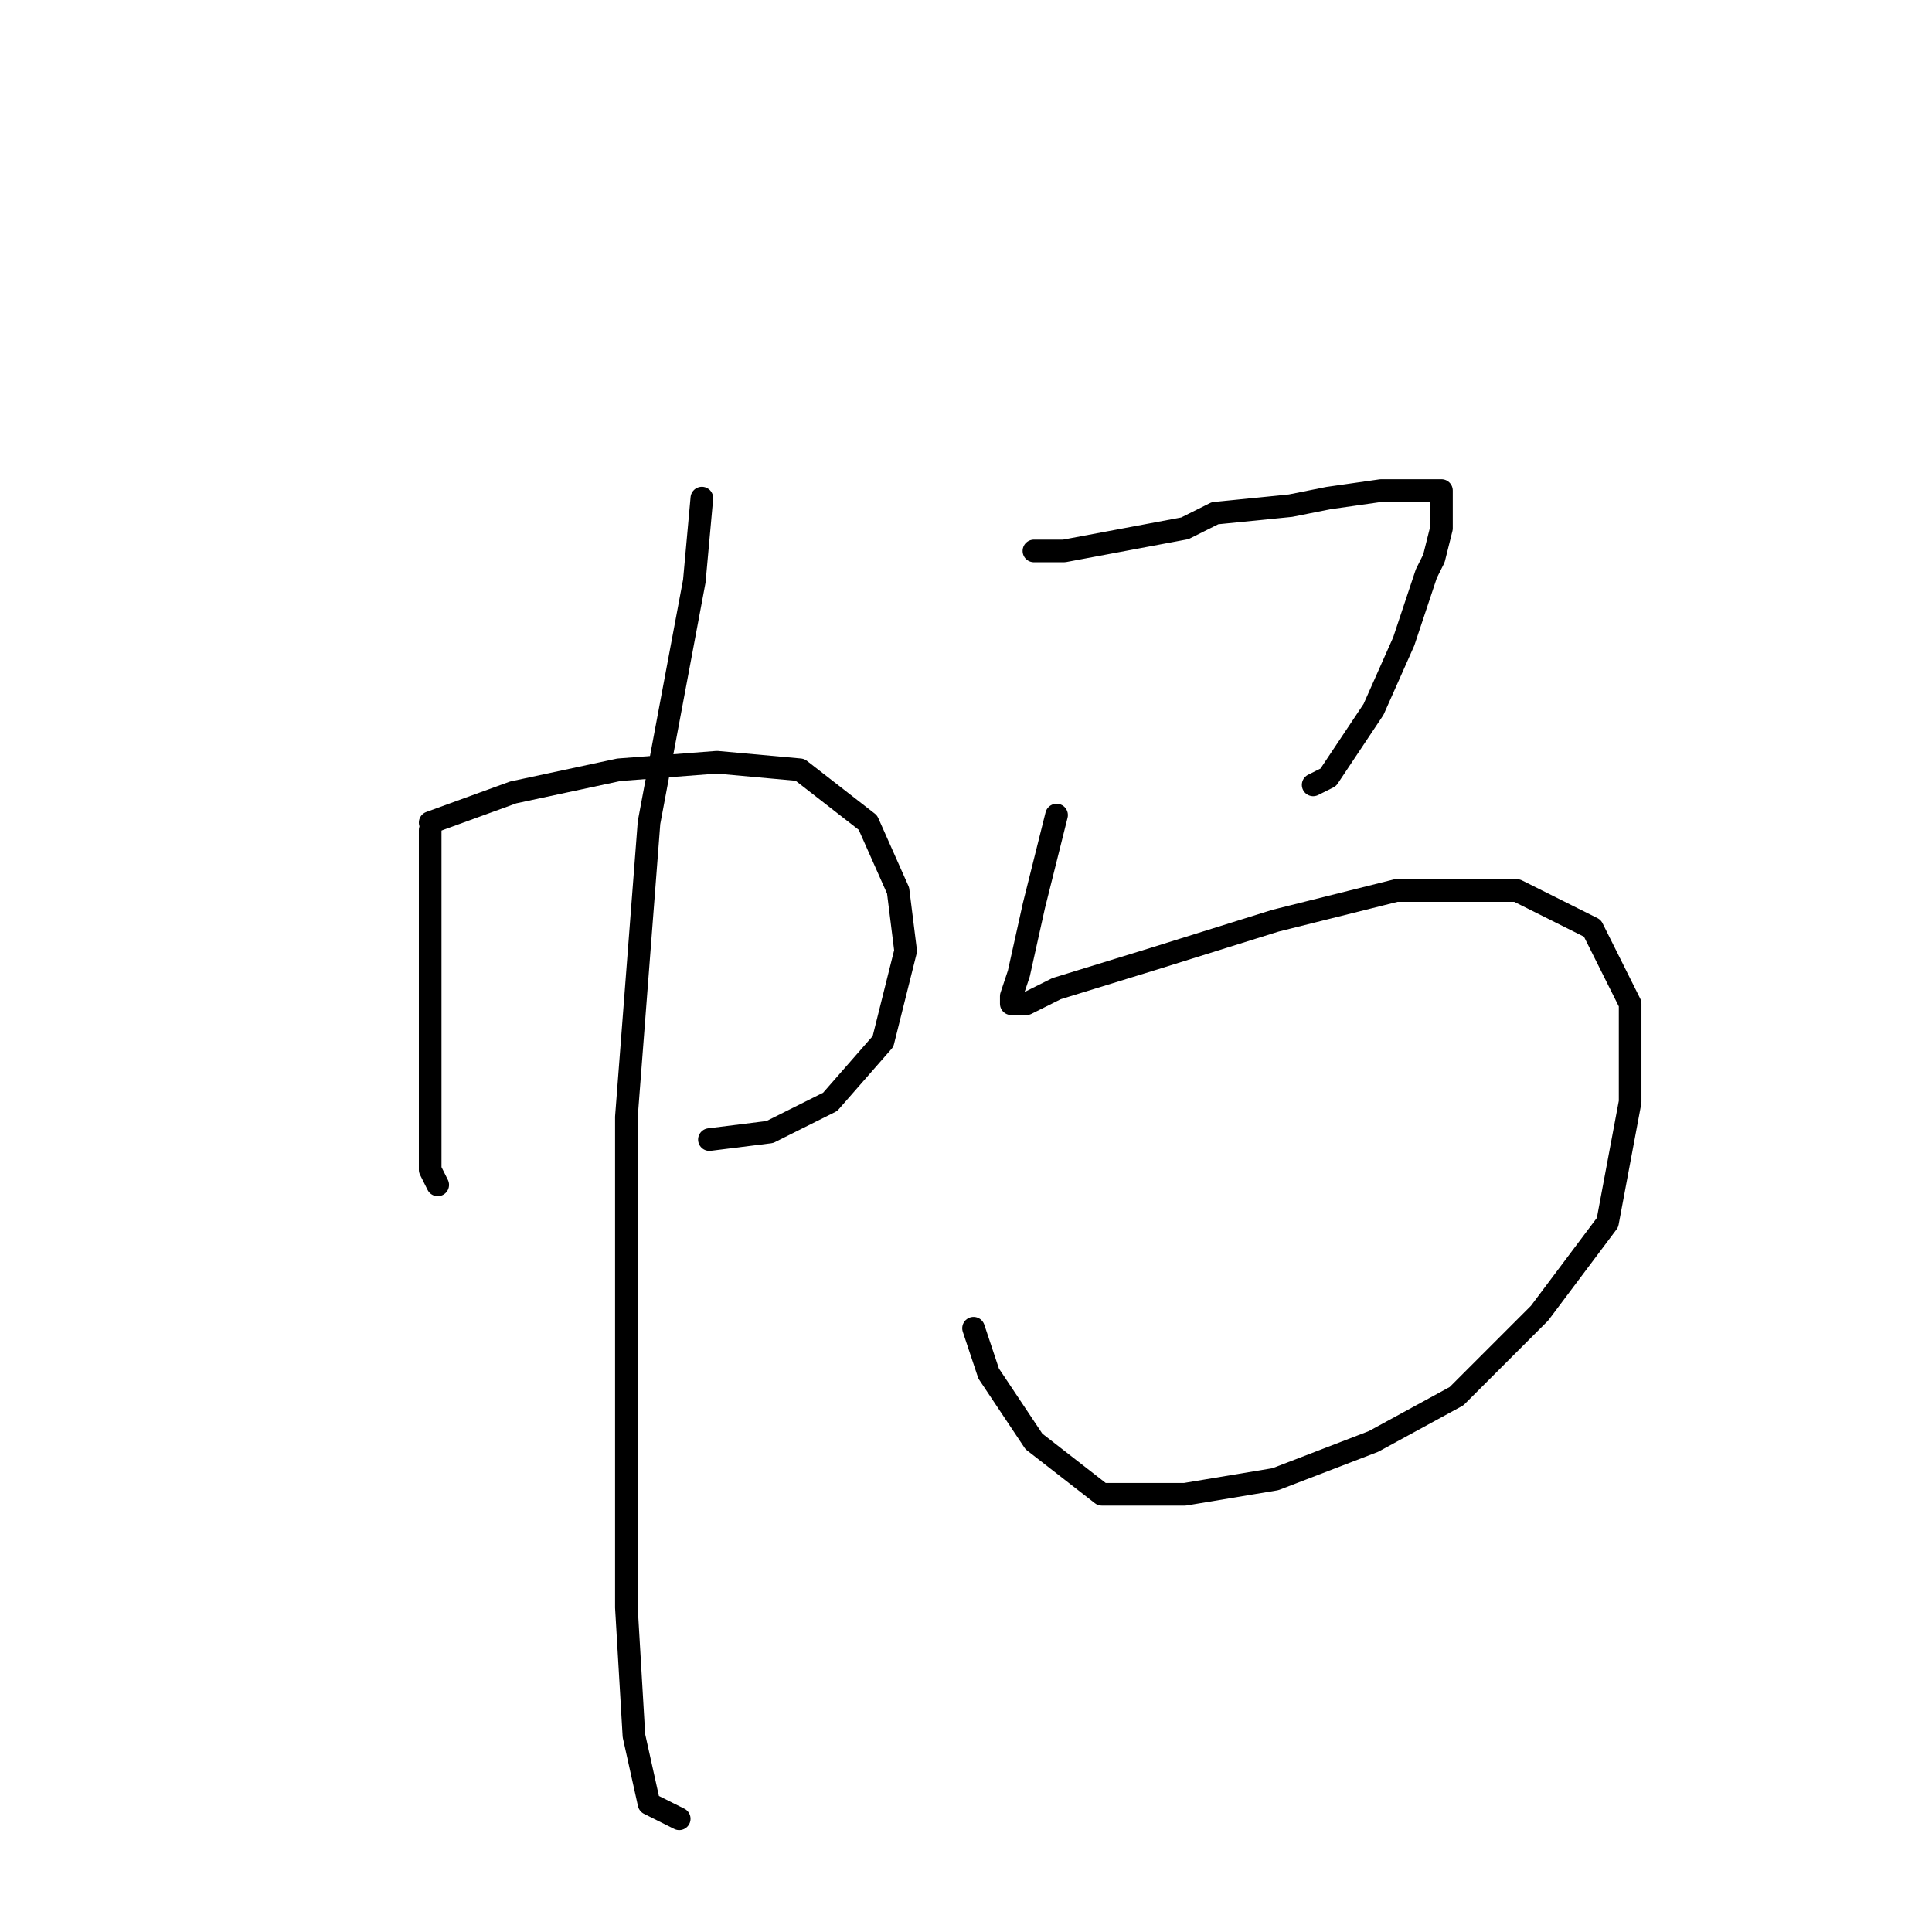 <?xml version="1.0" standalone="no"?>
    <svg width="256" height="256" xmlns="http://www.w3.org/2000/svg" version="1.1">
    <polyline stroke="black" stroke-width="3" stroke-linecap="round" fill="transparent" stroke-linejoin="round" points="139 63 " />
        <polyline stroke="black" stroke-width="3" stroke-linecap="round" fill="transparent" stroke-linejoin="round" points="105 119 " />
        <polyline stroke="black" stroke-width="3" stroke-linecap="round" fill="transparent" stroke-linejoin="round" points="57 110 57 126 57 142 57 153 57 155 58 157 58 157 " />
        <polyline stroke="black" stroke-width="3" stroke-linecap="round" fill="transparent" stroke-linejoin="round" points="57 109 68 105 82 102 95 101 106 102 115 109 119 118 120 126 117 138 110 146 102 150 94 151 94 151 " />
        <polyline stroke="black" stroke-width="3" stroke-linecap="round" fill="transparent" stroke-linejoin="round" points="93 66 92 77 86 109 83 148 83 184 83 213 84 230 86 239 90 241 90 241 " />
        <polyline stroke="black" stroke-width="3" stroke-linecap="round" fill="transparent" stroke-linejoin="round" points="137 73 141 73 157 70 161 68 171 67 176 66 183 65 188 65 191 65 191 67 191 70 190 74 189 76 188 79 186 85 182 94 176 103 174 104 174 104 " />
        <polyline stroke="black" stroke-width="3" stroke-linecap="round" fill="transparent" stroke-linejoin="round" points="140 108 137 120 135 129 134 132 134 133 136 133 140 131 153 127 169 122 185 118 201 118 211 123 216 133 216 146 213 162 204 174 193 185 182 191 169 196 157 198 146 198 137 191 131 182 129 176 129 176 " />
        </svg>